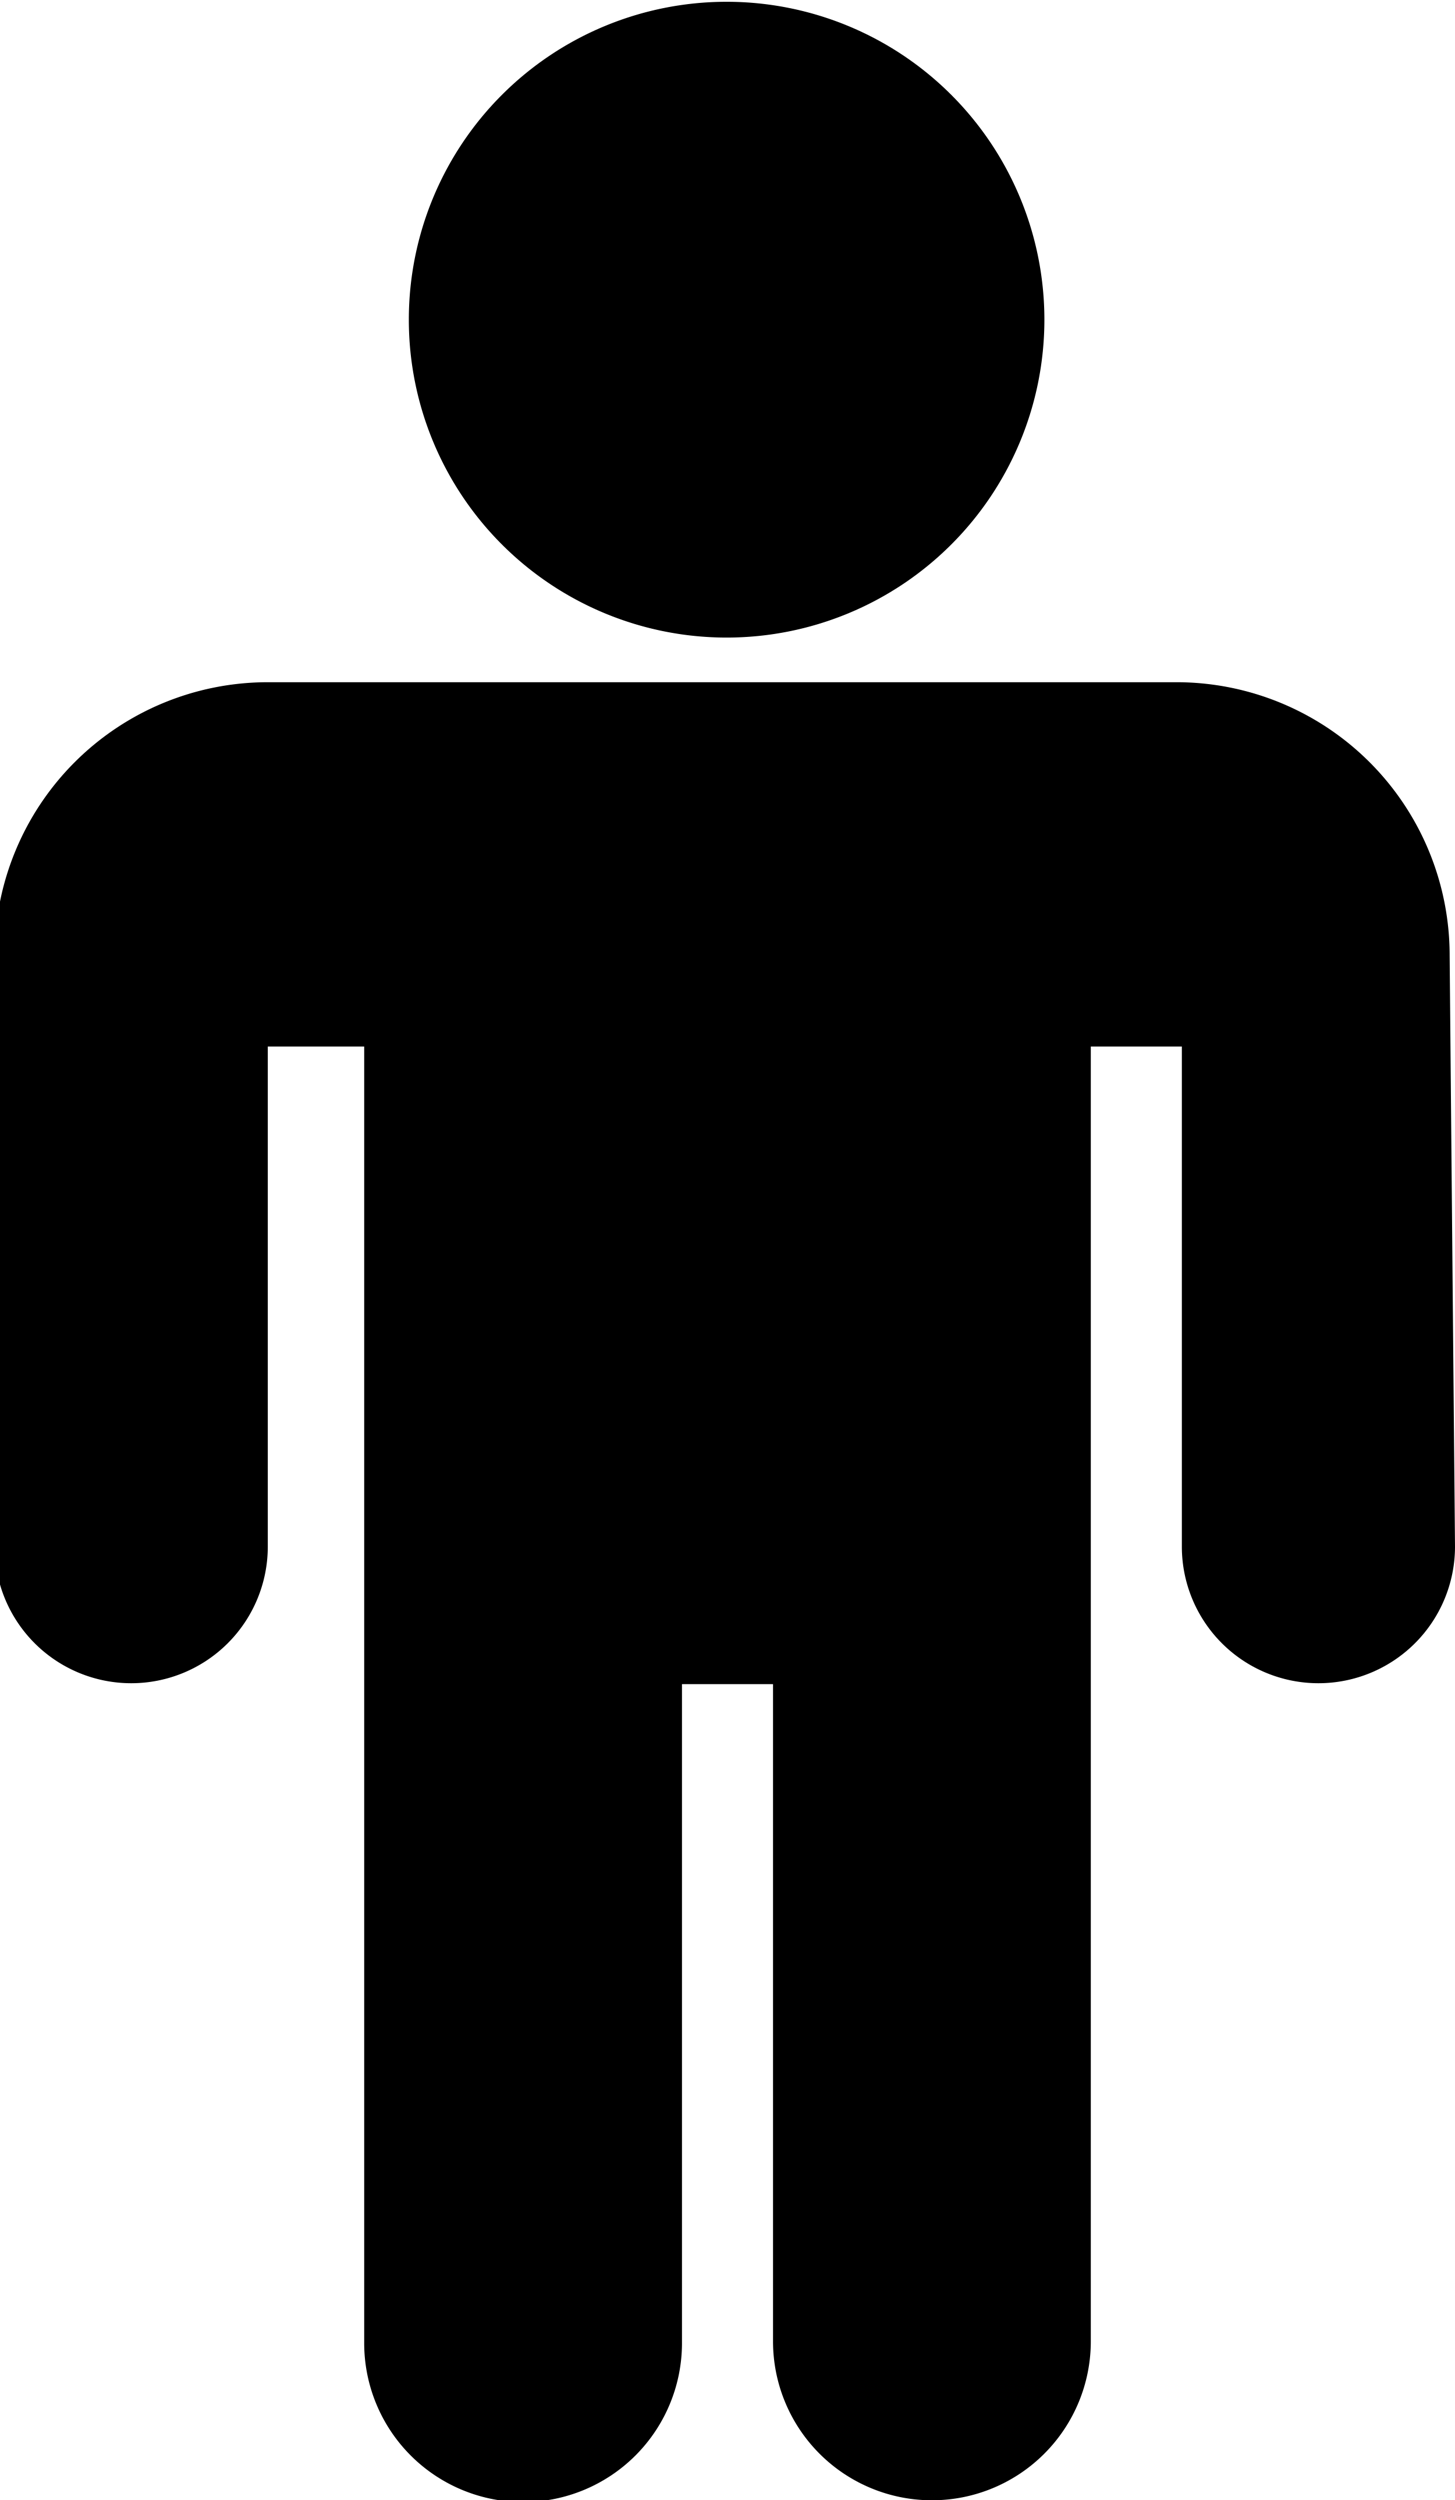 <svg id="Livello_1" data-name="Livello 1" xmlns="http://www.w3.org/2000/svg" viewBox="0 0 8.15 14"><path d="M12.65,10.23a.76.76,0,0,1-1.53,0V7.43h-.51v7.25a.89.89,0,1,1-1.78,0V11H8.32v3.69a.89.89,0,1,1-1.78,0V7.43H6v2.8a.76.76,0,0,1-1.53,0V6.92A1.53,1.53,0,0,1,6,5.39h5.09a1.53,1.53,0,0,1,1.53,1.53ZM8.57,5.14a1.78,1.78,0,1,1,1.78-1.78A1.78,1.78,0,0,1,8.57,5.14Z" transform="translate(-4.5 -1.57)"/></svg>
